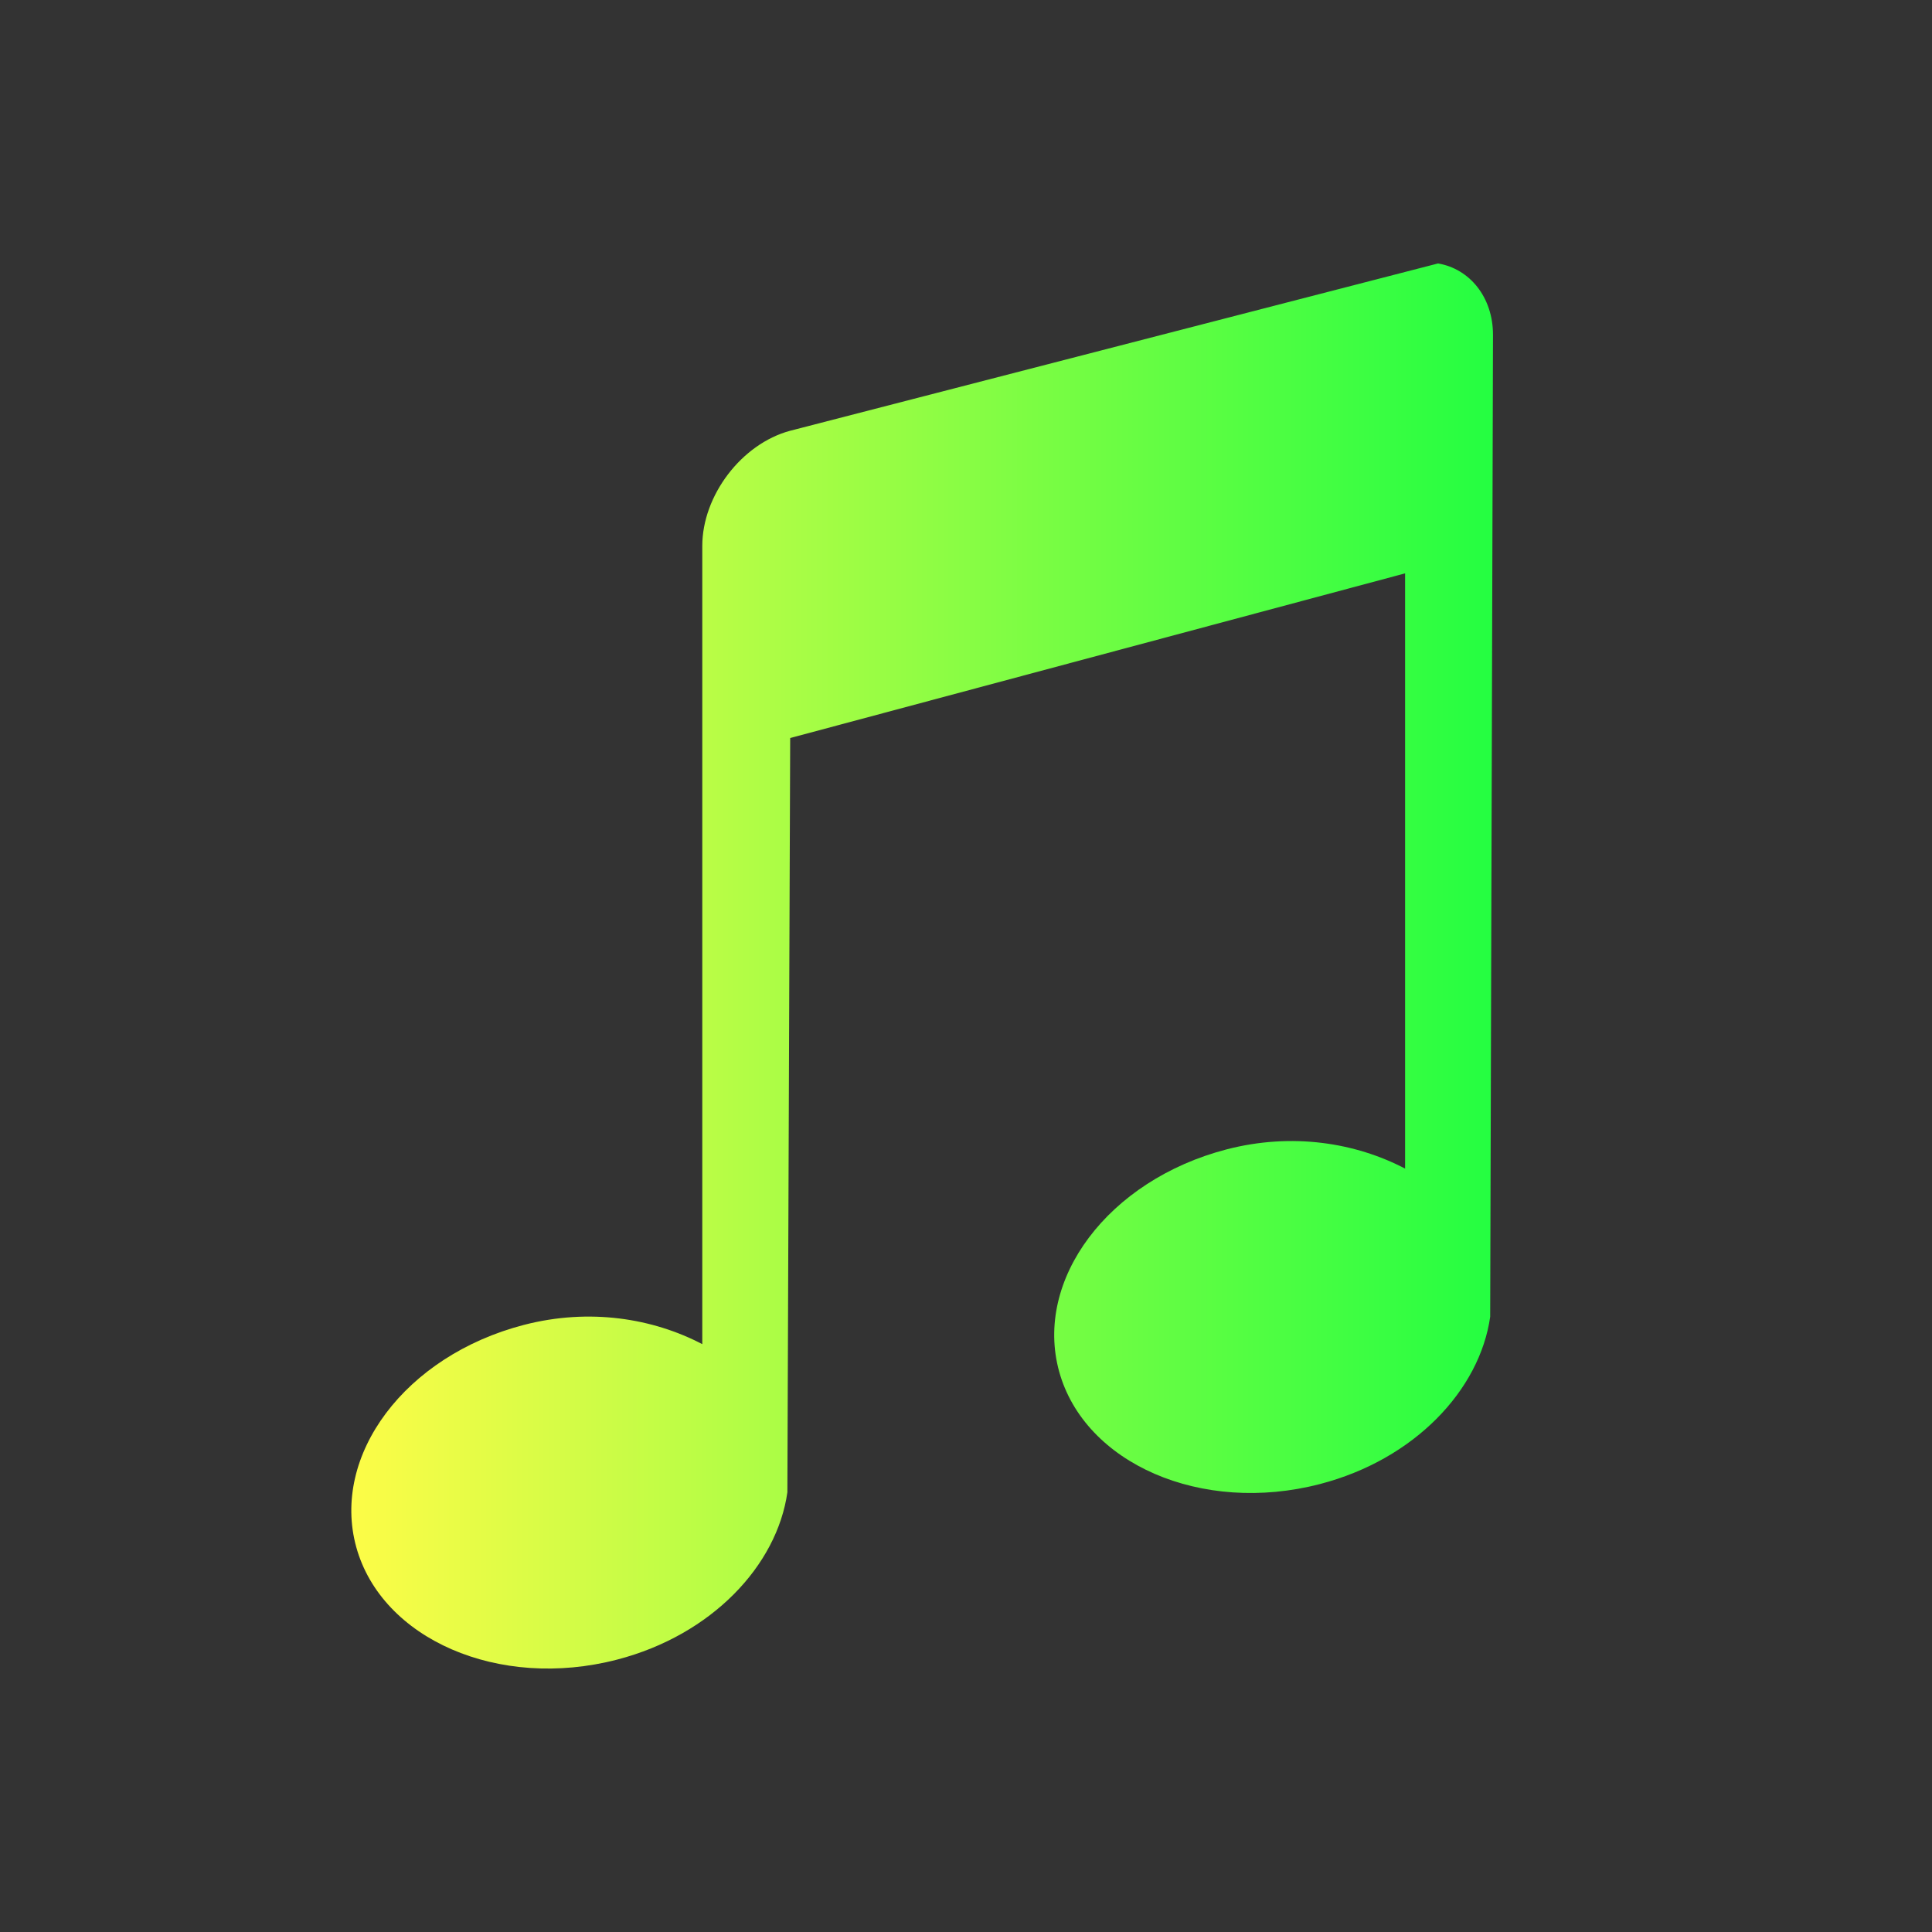 <svg width="22" height="22" viewBox="0 0 22 22" fill="none" xmlns="http://www.w3.org/2000/svg">
<rect x="0" y="0" width="22" height="22" fill="#333333" stroke="none"/>
<path d="M16.375 3L8.998 4.905C8.443 5.054 7.997 5.644 7.997 6.217V15.306C7.435 15.012 6.713 14.893 5.965 15.087C4.614 15.438 3.768 16.571 4.057 17.618C4.347 18.664 5.678 19.249 7.028 18.898C8.105 18.618 8.848 17.827 8.966 16.993L8.998 8.404L16 6.529V13.307C15.438 13.013 14.717 12.894 13.968 13.088C12.618 13.439 11.772 14.572 12.061 15.619C12.351 16.665 13.681 17.25 15.031 16.899C16.108 16.619 16.851 15.828 16.969 14.994L17.001 3.813C17.001 3.383 16.734 3.06 16.375 3Z" fill="url(#paint0_linear_9_4822)"/>
<defs>
<linearGradient id="paint0_linear_9_4822" x1="4.001" y1="11" x2="17.001" y2="11" gradientUnits="userSpaceOnUse">
<stop stop-color="#FDFC47"/>
<stop offset="1" stop-color="#24FE41"/>
</linearGradient>
</defs>
</svg>
